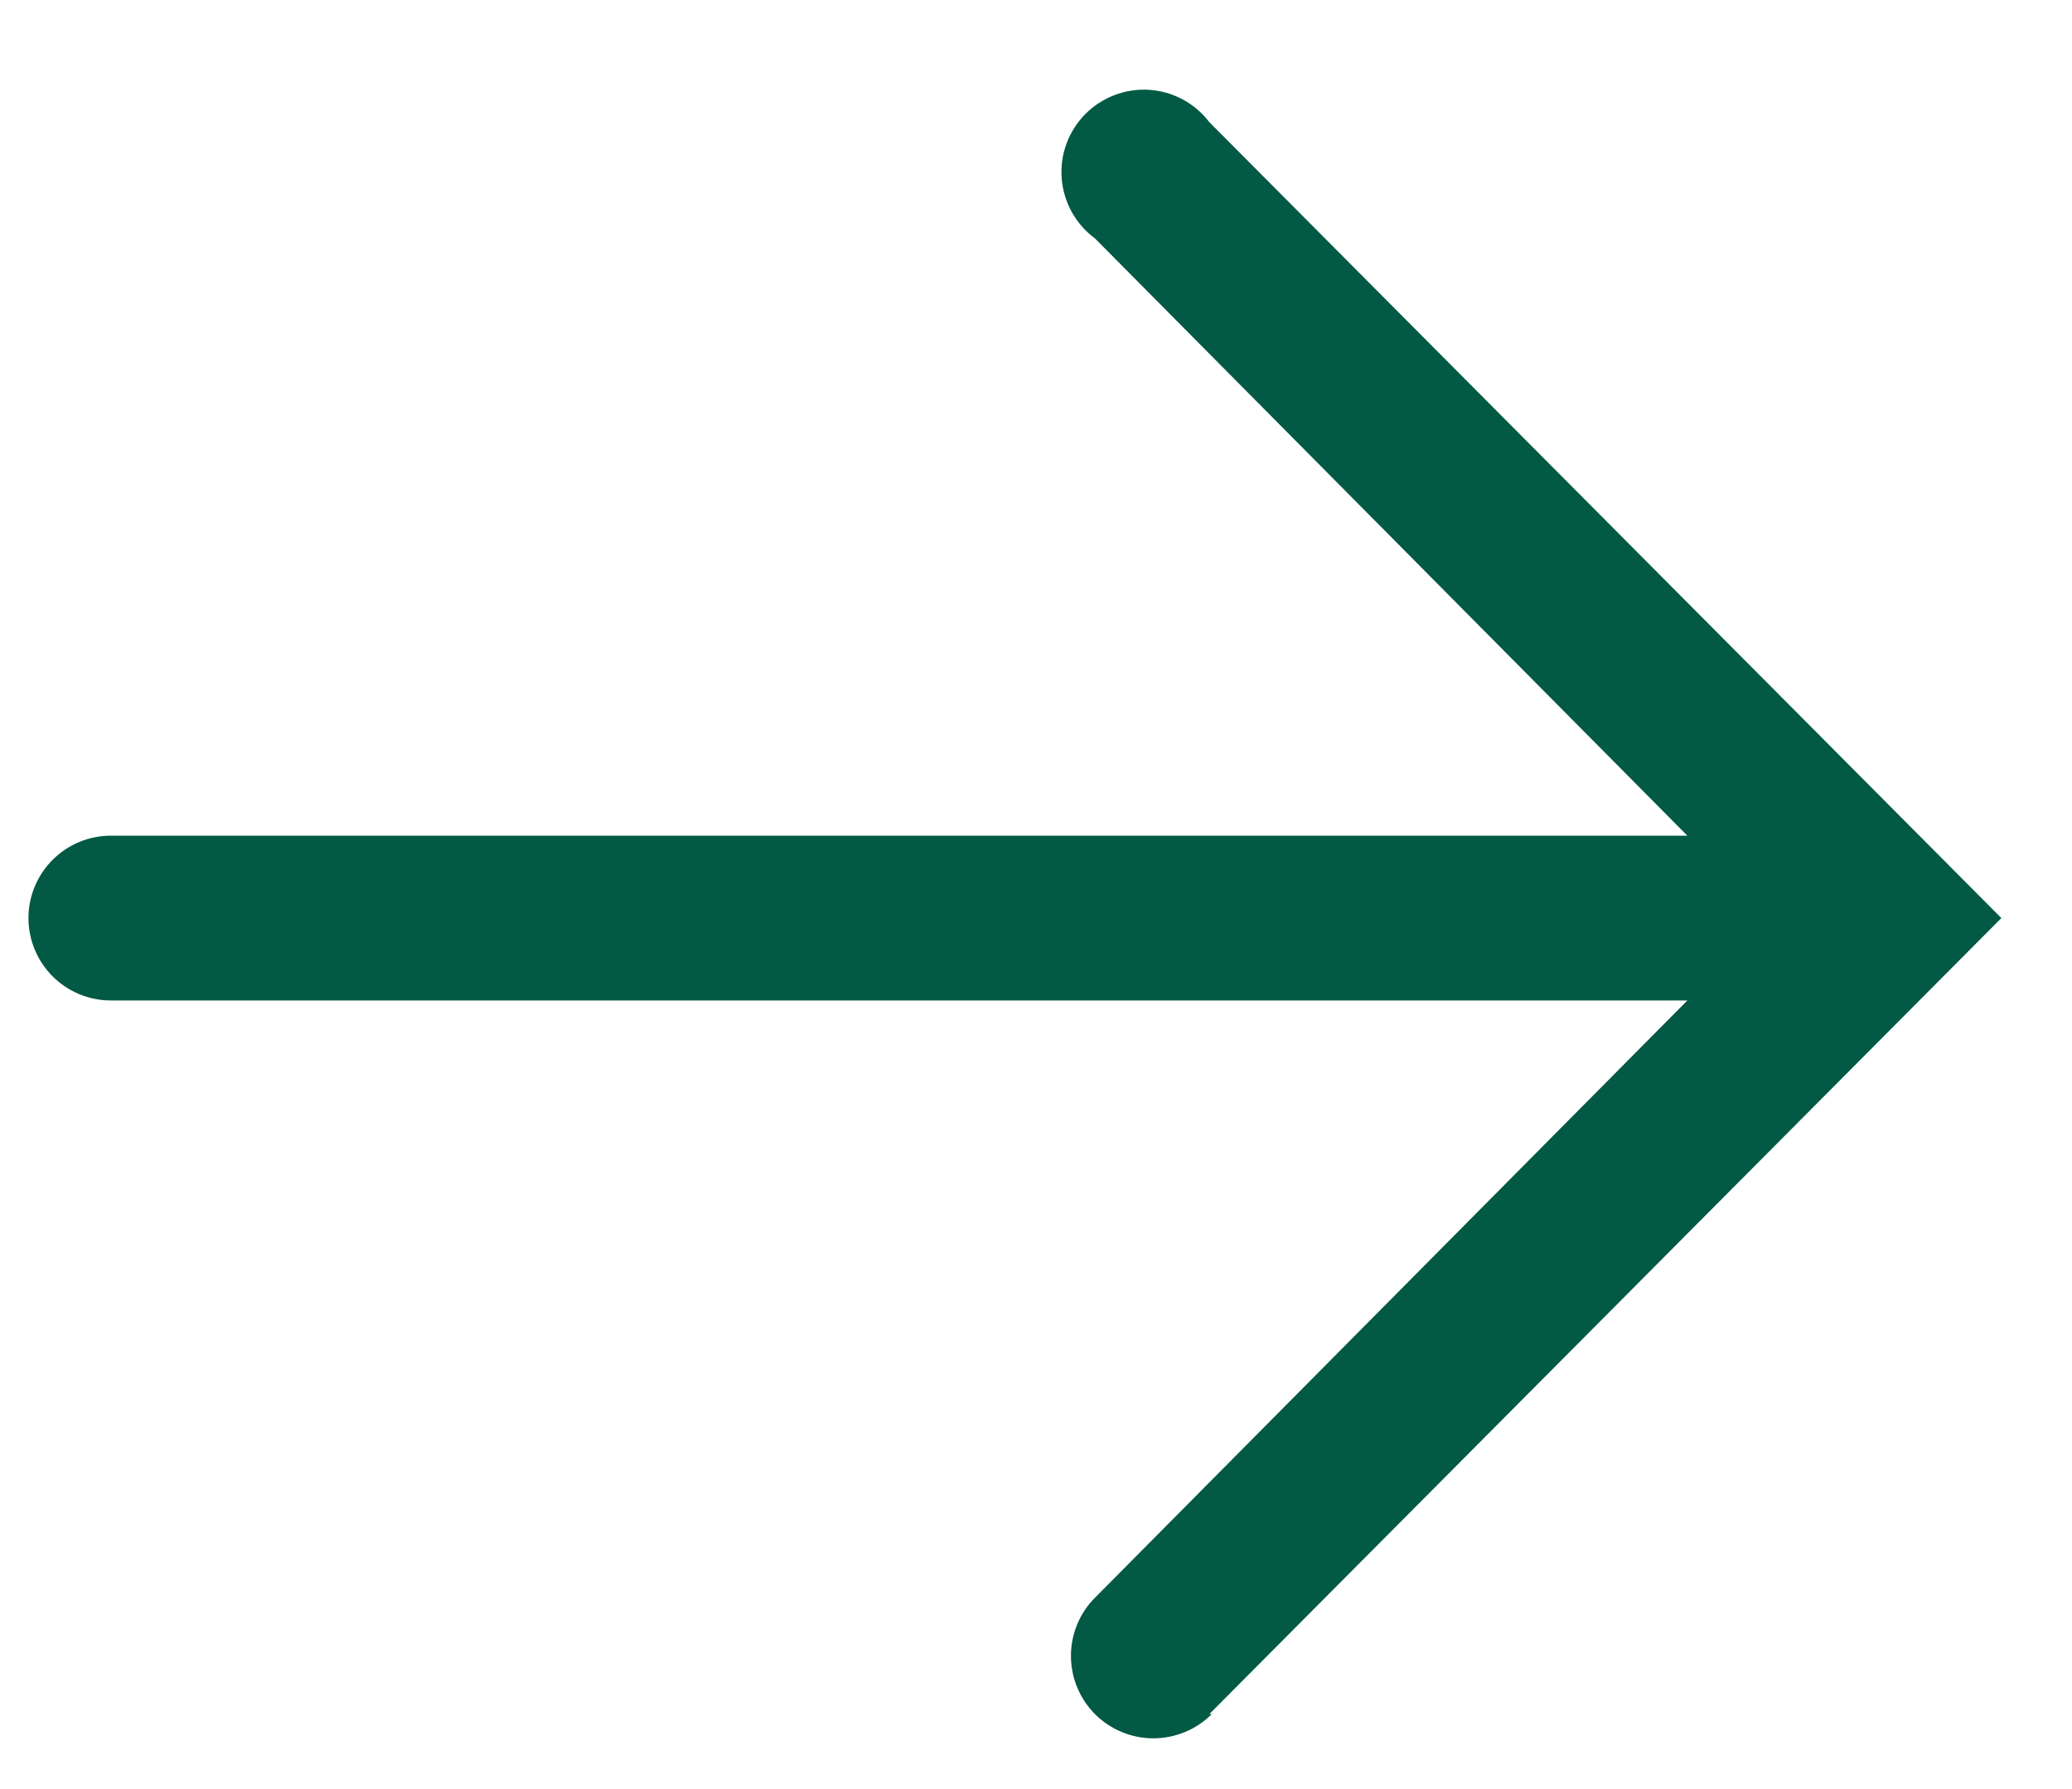 <svg width="22" height="19" viewBox="0 0 22 19" fill="none" xmlns="http://www.w3.org/2000/svg">
<path d="M12.841 18.203L21.25 9.75L12.841 1.298C12.765 1.198 12.669 1.116 12.558 1.056C12.448 0.997 12.326 0.962 12.201 0.954C12.076 0.946 11.95 0.965 11.833 1.01C11.716 1.055 11.61 1.124 11.522 1.213C11.434 1.303 11.366 1.41 11.323 1.528C11.28 1.645 11.263 1.771 11.273 1.896C11.283 2.021 11.319 2.142 11.38 2.252C11.441 2.361 11.524 2.457 11.625 2.531L17.916 8.875L1.177 8.875C0.945 8.875 0.723 8.967 0.559 9.131C0.395 9.295 0.302 9.518 0.302 9.75C0.302 9.982 0.395 10.205 0.559 10.369C0.723 10.533 0.945 10.625 1.177 10.625L17.916 10.625L11.625 16.969C11.461 17.134 11.37 17.357 11.371 17.589C11.372 17.821 11.465 18.043 11.629 18.207C11.794 18.37 12.017 18.462 12.249 18.461C12.482 18.46 12.704 18.367 12.867 18.203L12.841 18.203Z" fill="#025944"/>
</svg>
